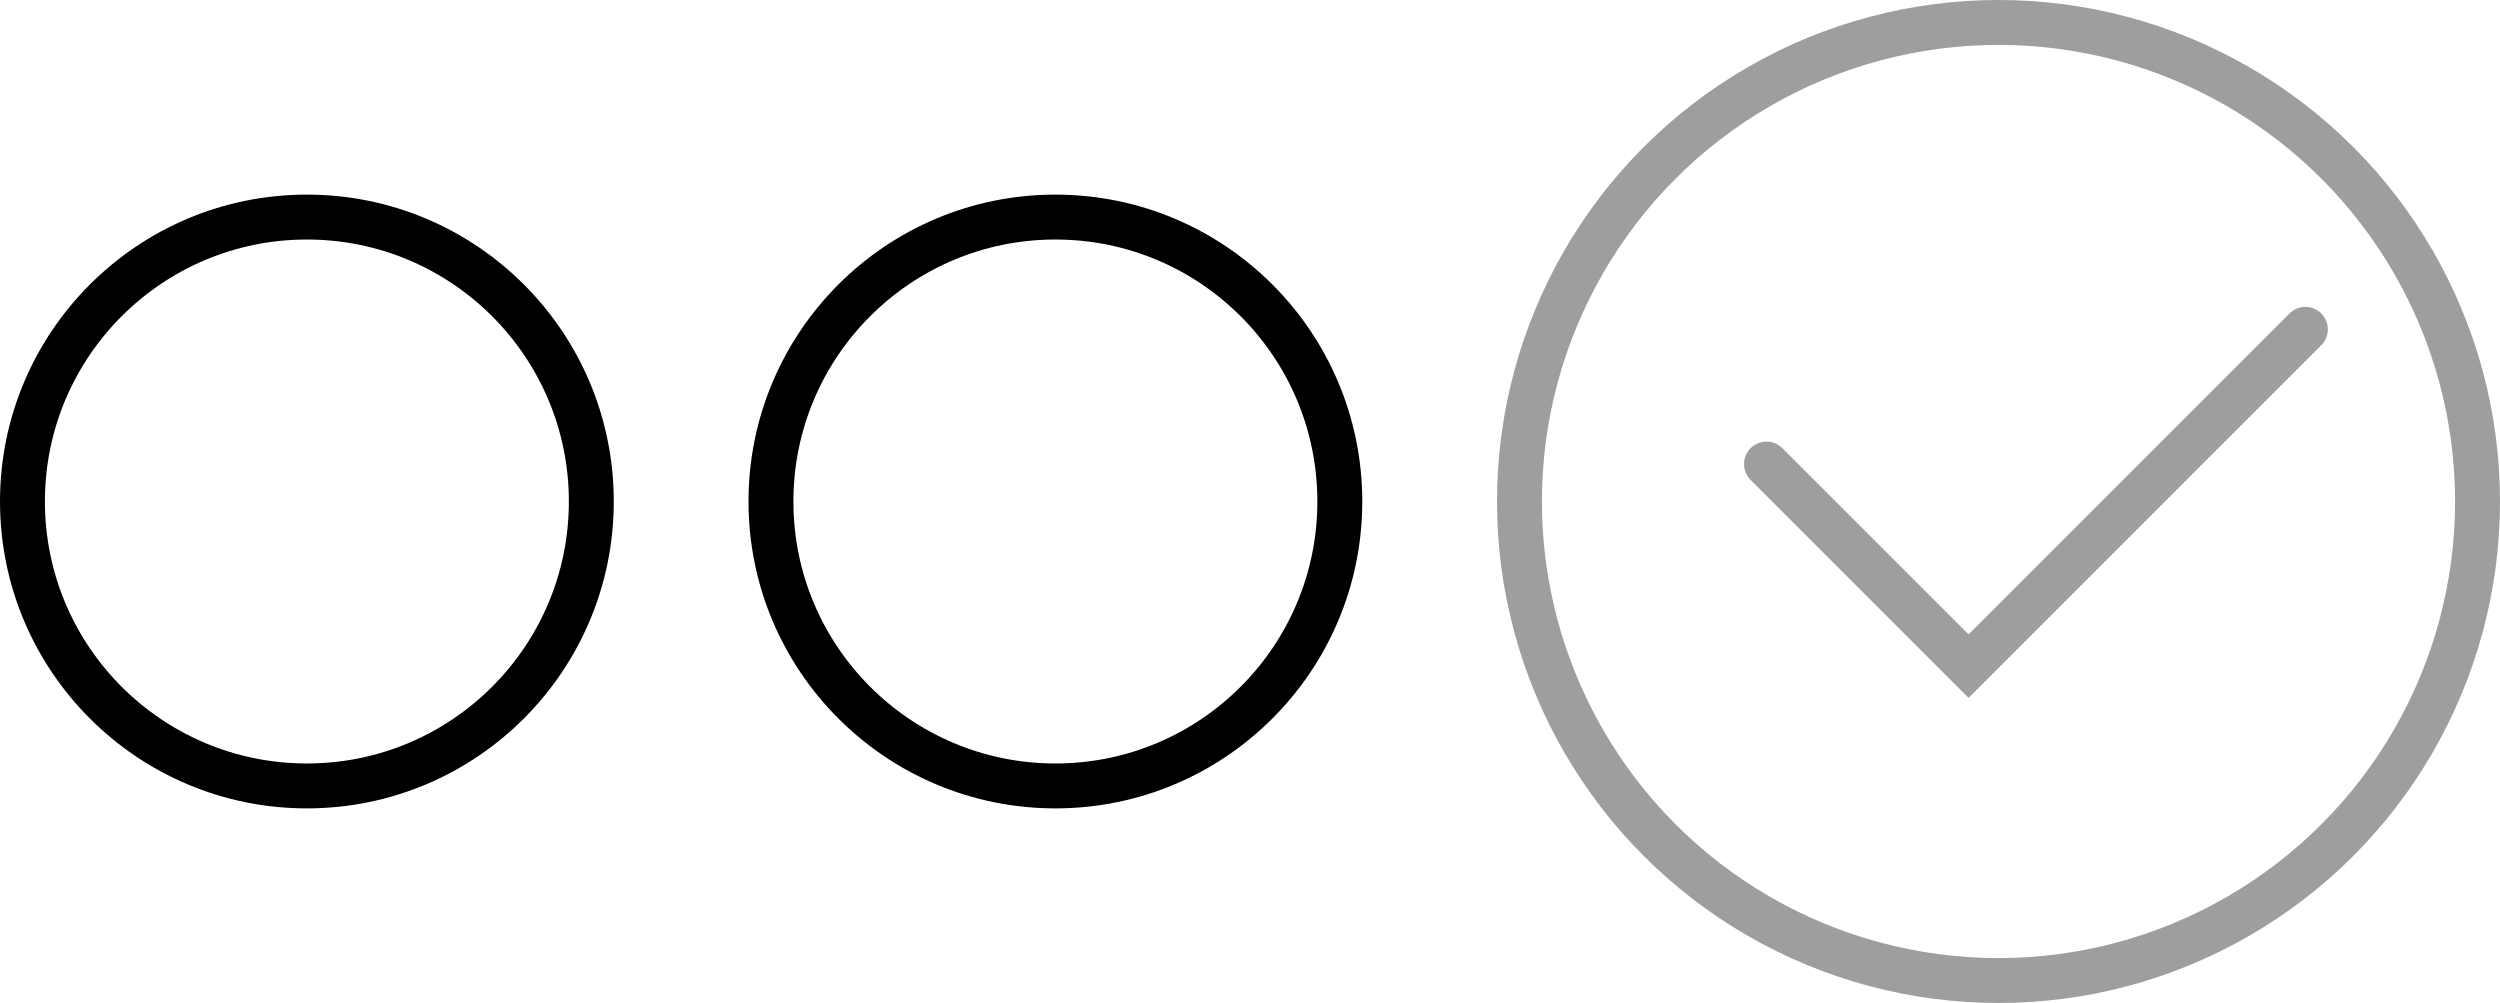 <svg width="167" height="67" viewBox="0 0 167 67" fill="none" xmlns="http://www.w3.org/2000/svg">
<path d="M118 31L131.5 44.5L154 22" stroke="#9F9E9E" stroke-width="3" stroke-linecap="round"/>
<circle cx="70.5" cy="33.5" r="19" stroke="black" stroke-width="3"/>
<circle cx="133.5" cy="33.5" r="32" stroke="#9F9E9E" stroke-width="3"/>
<circle cx="20.5" cy="33.5" r="19" stroke="black" stroke-width="3"/>
</svg>
